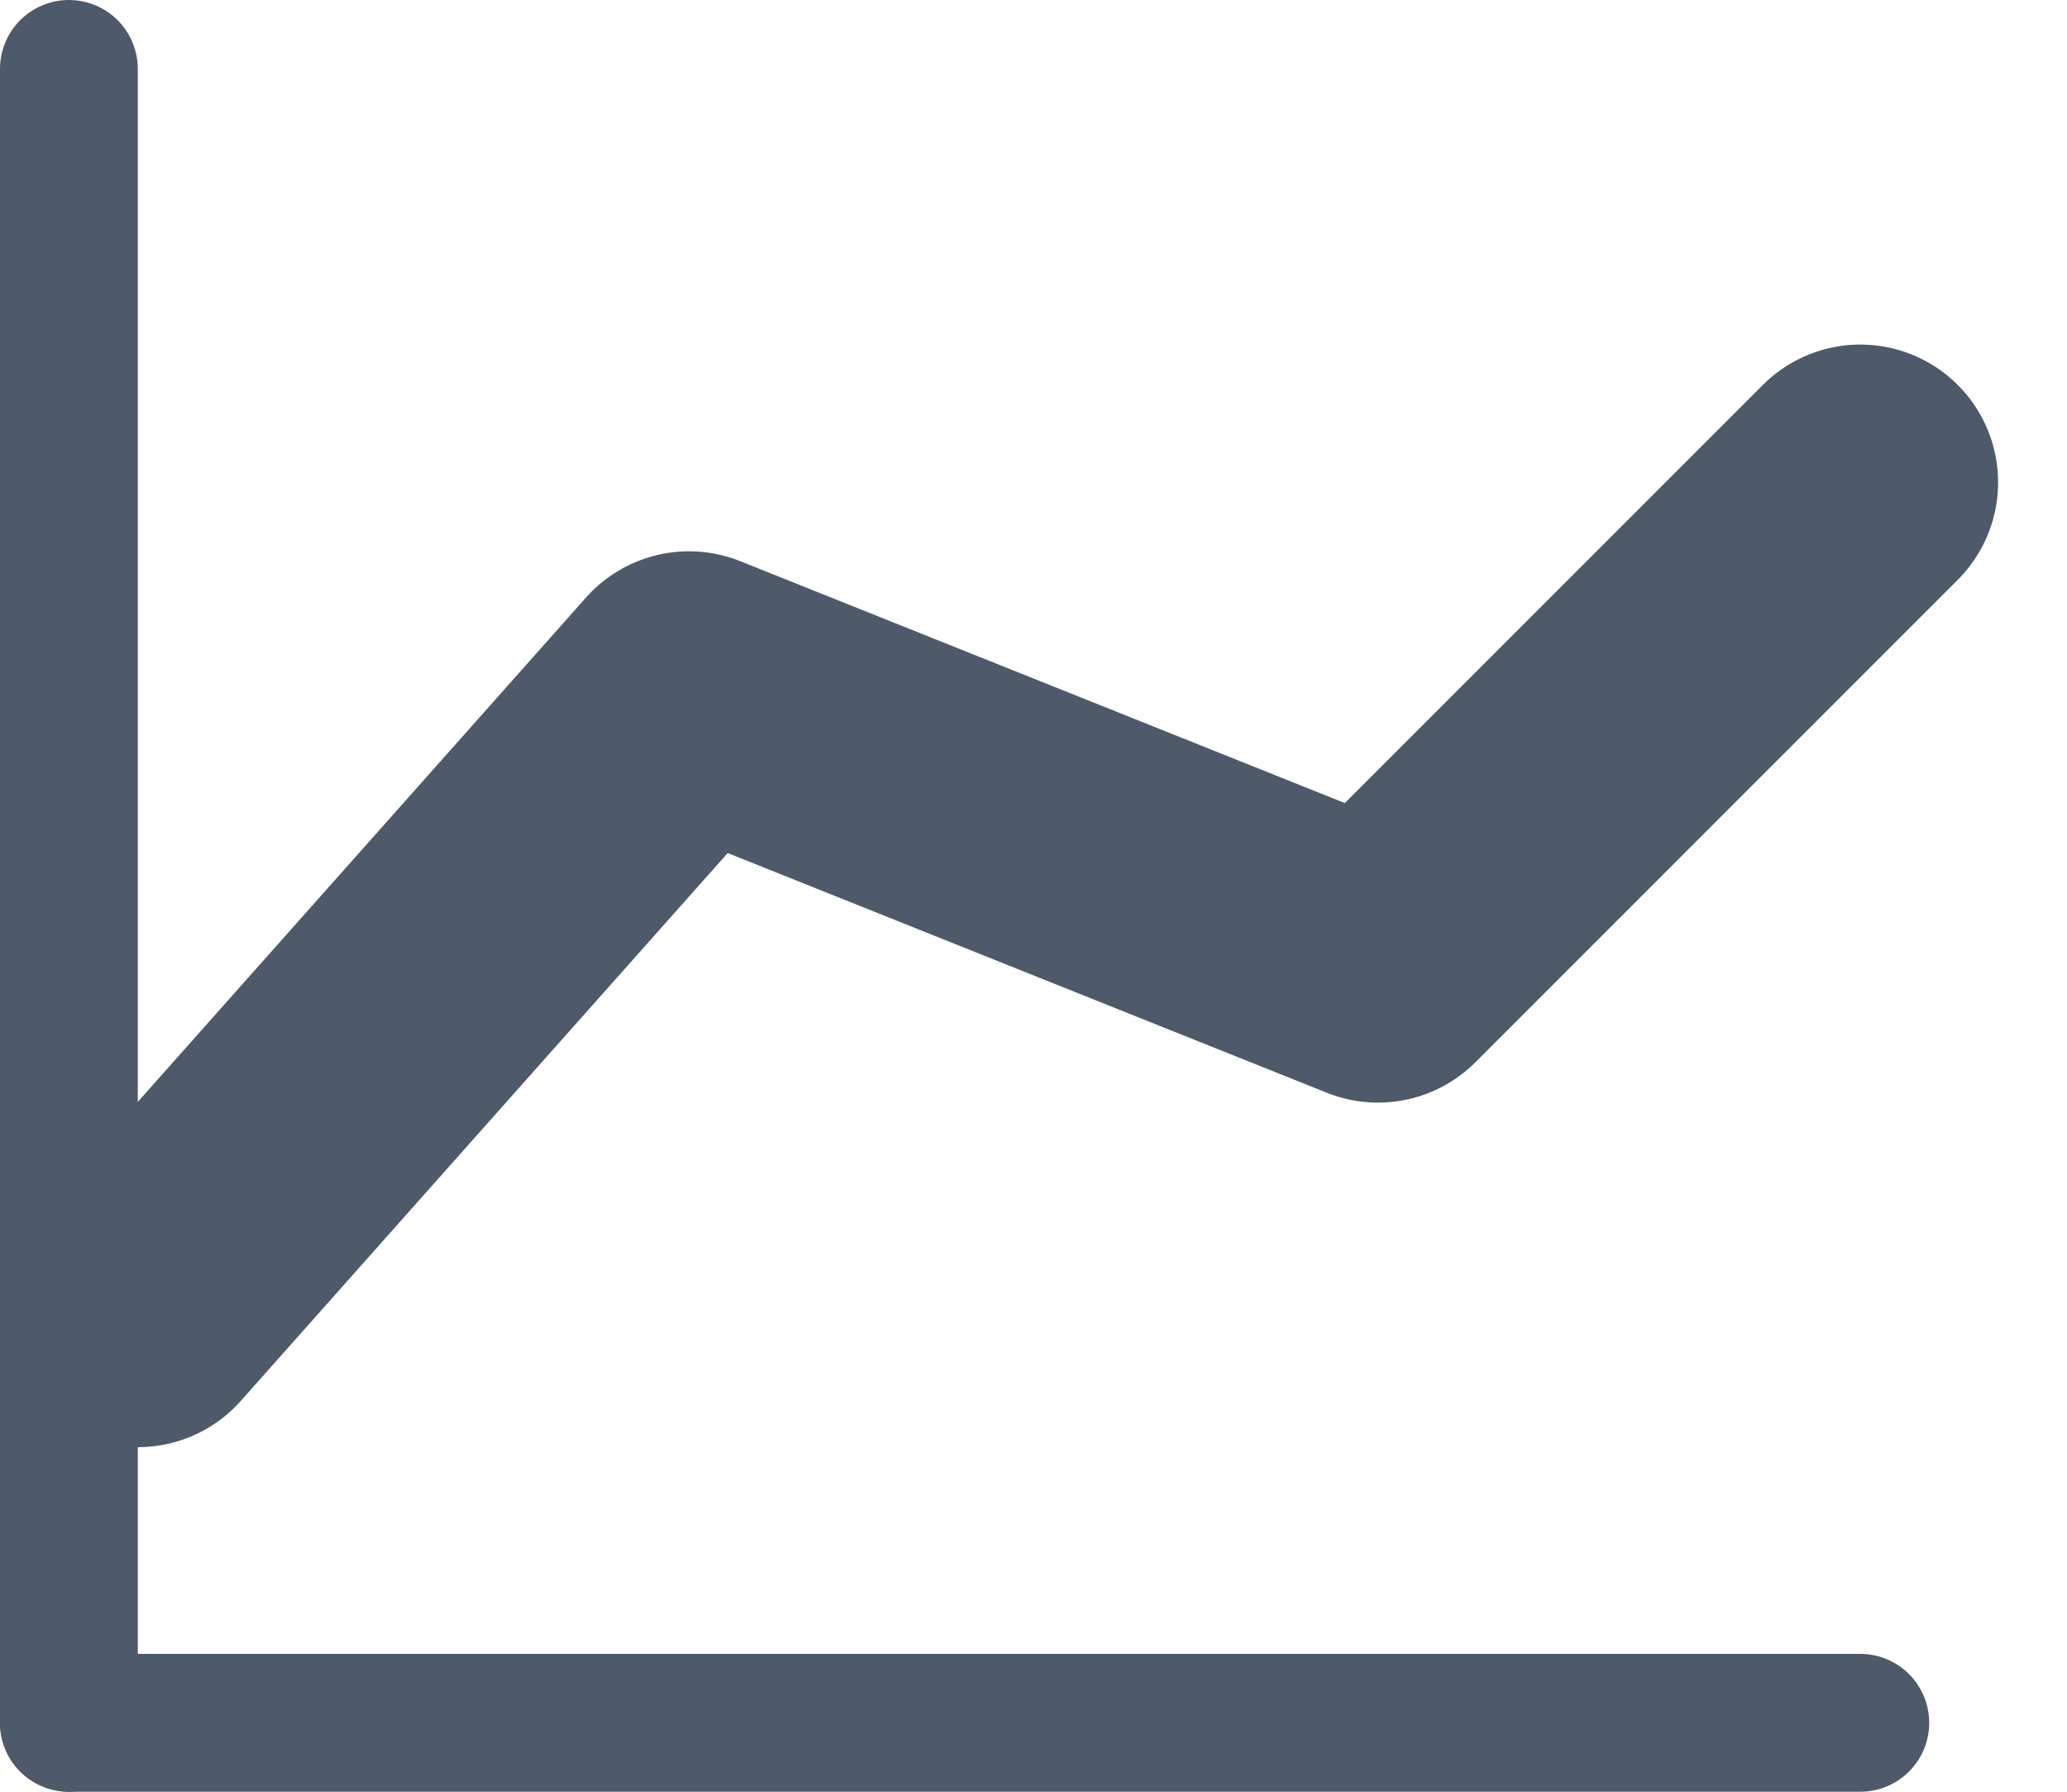 <svg width="15" height="13" viewBox="0 0 15 13" fill="none" xmlns="http://www.w3.org/2000/svg">
<line x1="13.5" y1="12.5" x2="0.5" y2="12.5" stroke="#4E5A69" stroke-linecap="round"/>
<line x1="0.5" y1="0.5" x2="0.5" y2="12.5" stroke="#4E5A69" stroke-linecap="round"/>
<path d="M1 9.5L5 5L10 7L13.5 3.5" stroke="#4E5A69" stroke-width="2" stroke-linecap="round" stroke-linejoin="round"/>
</svg>
